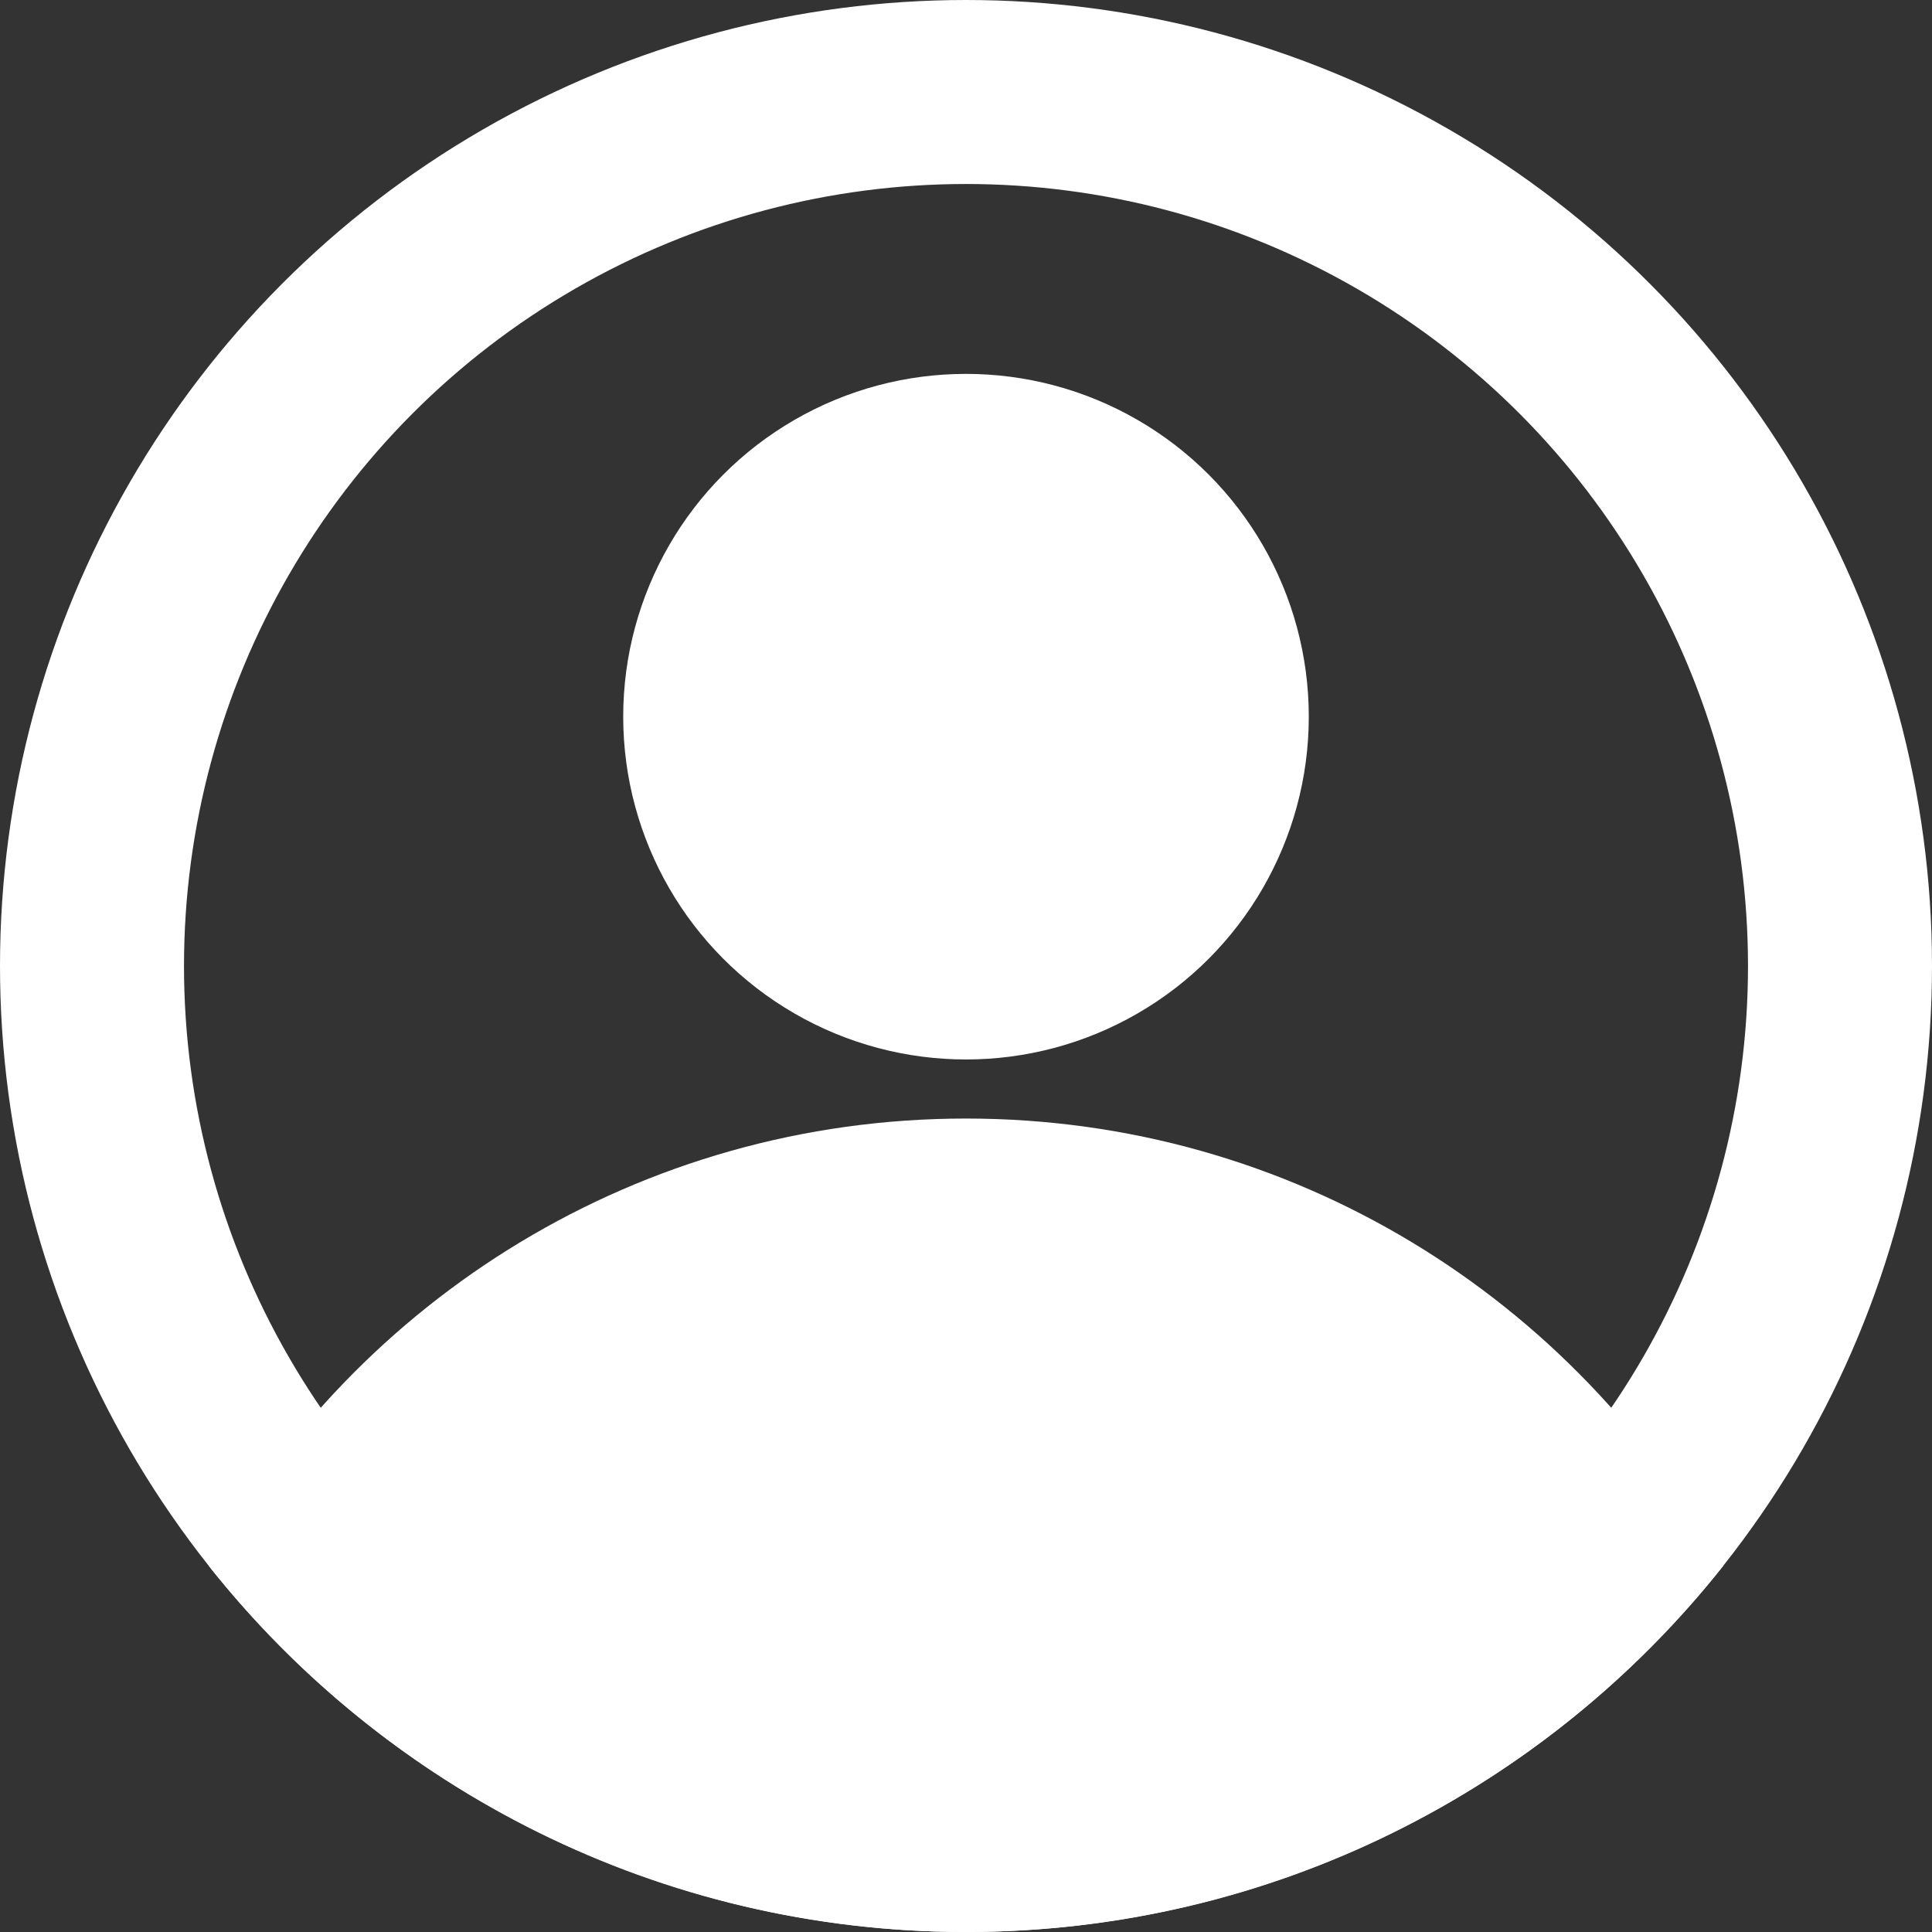<svg width="21" height="21" viewBox="0 0 21 21" fill="none" xmlns="http://www.w3.org/2000/svg">
<rect x="0" y="0" width="21" height="21" fill="#333333" stroke="none"/>
<circle cx="10.5" cy="10.5" r="9.5" stroke="white" stroke-width="2"/>
<circle cx="10.5" cy="7.79" r="3.726" fill="white"/>
<path fill-rule="evenodd" clip-rule="evenodd" d="M2.269 17.02C3.869 14.121 6.955 12.158 10.5 12.158C14.045 12.158 17.131 14.121 18.731 17.02C16.808 19.445 13.835 21 10.5 21C7.165 21 4.192 19.445 2.269 17.02Z" fill="white"/>
</svg>
